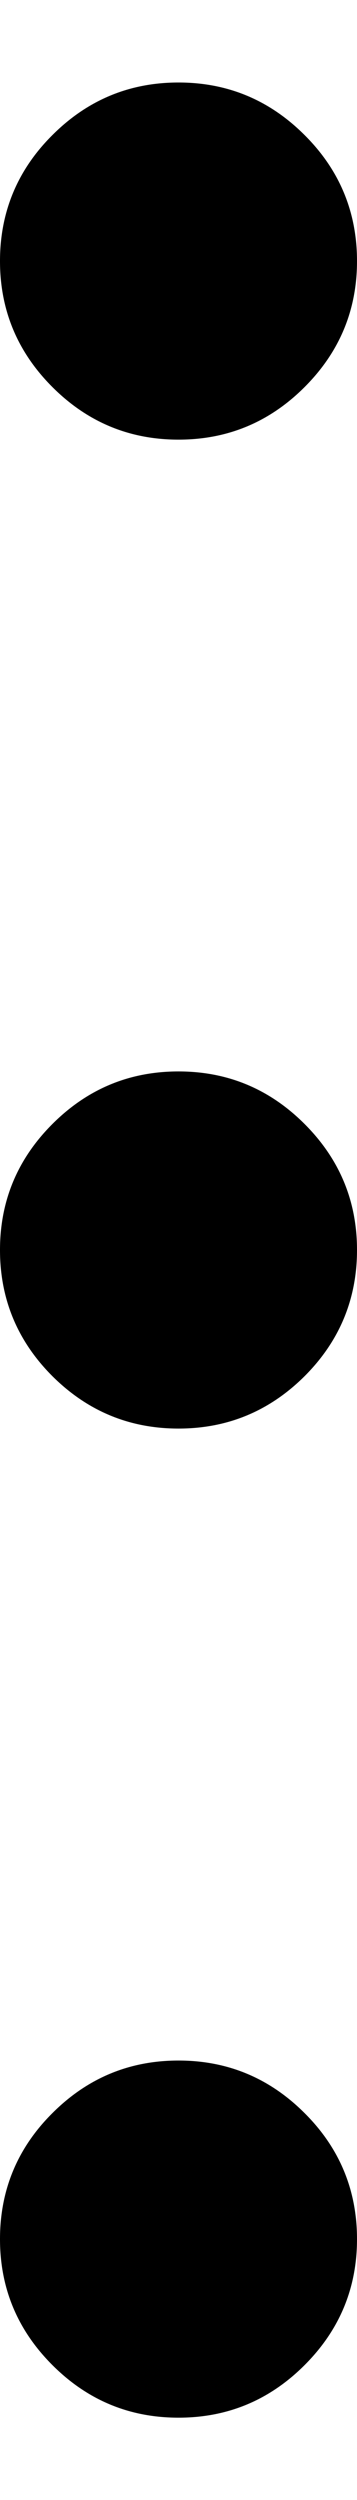 <svg width="2" height="14" viewBox="0 0 2 14" fill="none" xmlns="http://www.w3.org/2000/svg">
<path d="M1 13.539C0.725 13.539 0.49 13.441 0.294 13.245C0.098 13.049 0 12.814 0 12.539C0 12.264 0.098 12.028 0.294 11.833C0.49 11.637 0.725 11.539 1 11.539C1.275 11.539 1.51 11.637 1.706 11.833C1.902 12.028 2 12.264 2 12.539C2 12.814 1.902 13.049 1.706 13.245C1.51 13.441 1.275 13.539 1 13.539ZM1 8C0.725 8 0.49 7.902 0.294 7.707C0.098 7.511 0 7.275 0 7C0 6.725 0.098 6.49 0.294 6.294C0.49 6.098 0.725 6 1 6C1.275 6 1.51 6.098 1.706 6.294C1.902 6.49 2 6.725 2 7C2 7.275 1.902 7.511 1.706 7.707C1.51 7.902 1.275 8 1 8ZM1 2.462C0.725 2.462 0.49 2.364 0.294 2.168C0.098 1.972 0 1.737 0 1.462C0 1.187 0.098 0.951 0.294 0.756C0.49 0.56 0.725 0.462 1 0.462C1.275 0.462 1.51 0.56 1.706 0.756C1.902 0.951 2 1.187 2 1.462C2 1.737 1.902 1.972 1.706 2.168C1.51 2.364 1.275 2.462 1 2.462Z" fill="black"/>
</svg>

